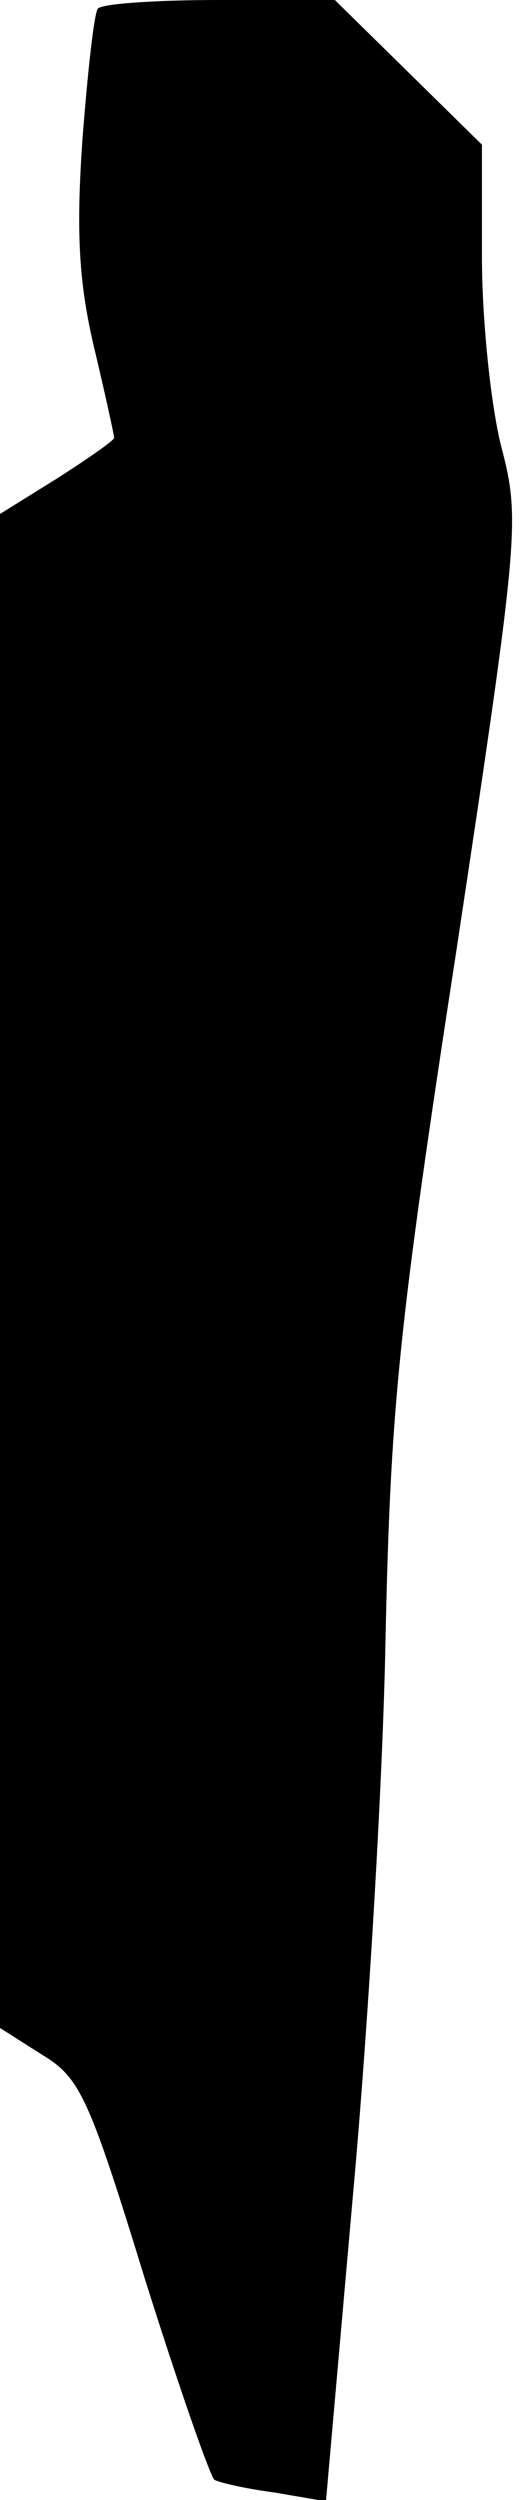 <?xml version="1.0" standalone="no"?>
<!DOCTYPE svg PUBLIC "-//W3C//DTD SVG 20010904//EN"
 "http://www.w3.org/TR/2001/REC-SVG-20010904/DTD/svg10.dtd">
<svg version="1.0" xmlns="http://www.w3.org/2000/svg"
 width="41pt" height="197pt" viewBox="0 0 41 197"
 preserveAspectRatio="xMidYMid meet">
<g transform="translate(0,197) scale(0.1,-0.1)"
fill="#000000" stroke="none">
<path fill="#000000" stroke="none" d="M77 1963 c-3 -5 -8 -51 -12 -103 -5
-72 -3 -112 9 -163 9 -38 16 -70 16 -72 0 -2 -20 -16 -45 -32 l-45 -28 0 -597
0 -596 33 -21 c30 -18 37 -33 81 -176 27 -86 52 -157 55 -159 3 -2 24 -7 47
-10 l41 -7 21 238 c12 131 24 330 26 443 4 182 10 243 56 542 50 331 50 339
35 397 -8 32 -15 99 -15 148 l0 89 -58 57 -58 57 -91 0 c-51 0 -94 -3 -96 -7z"/>
</g>
</svg>

